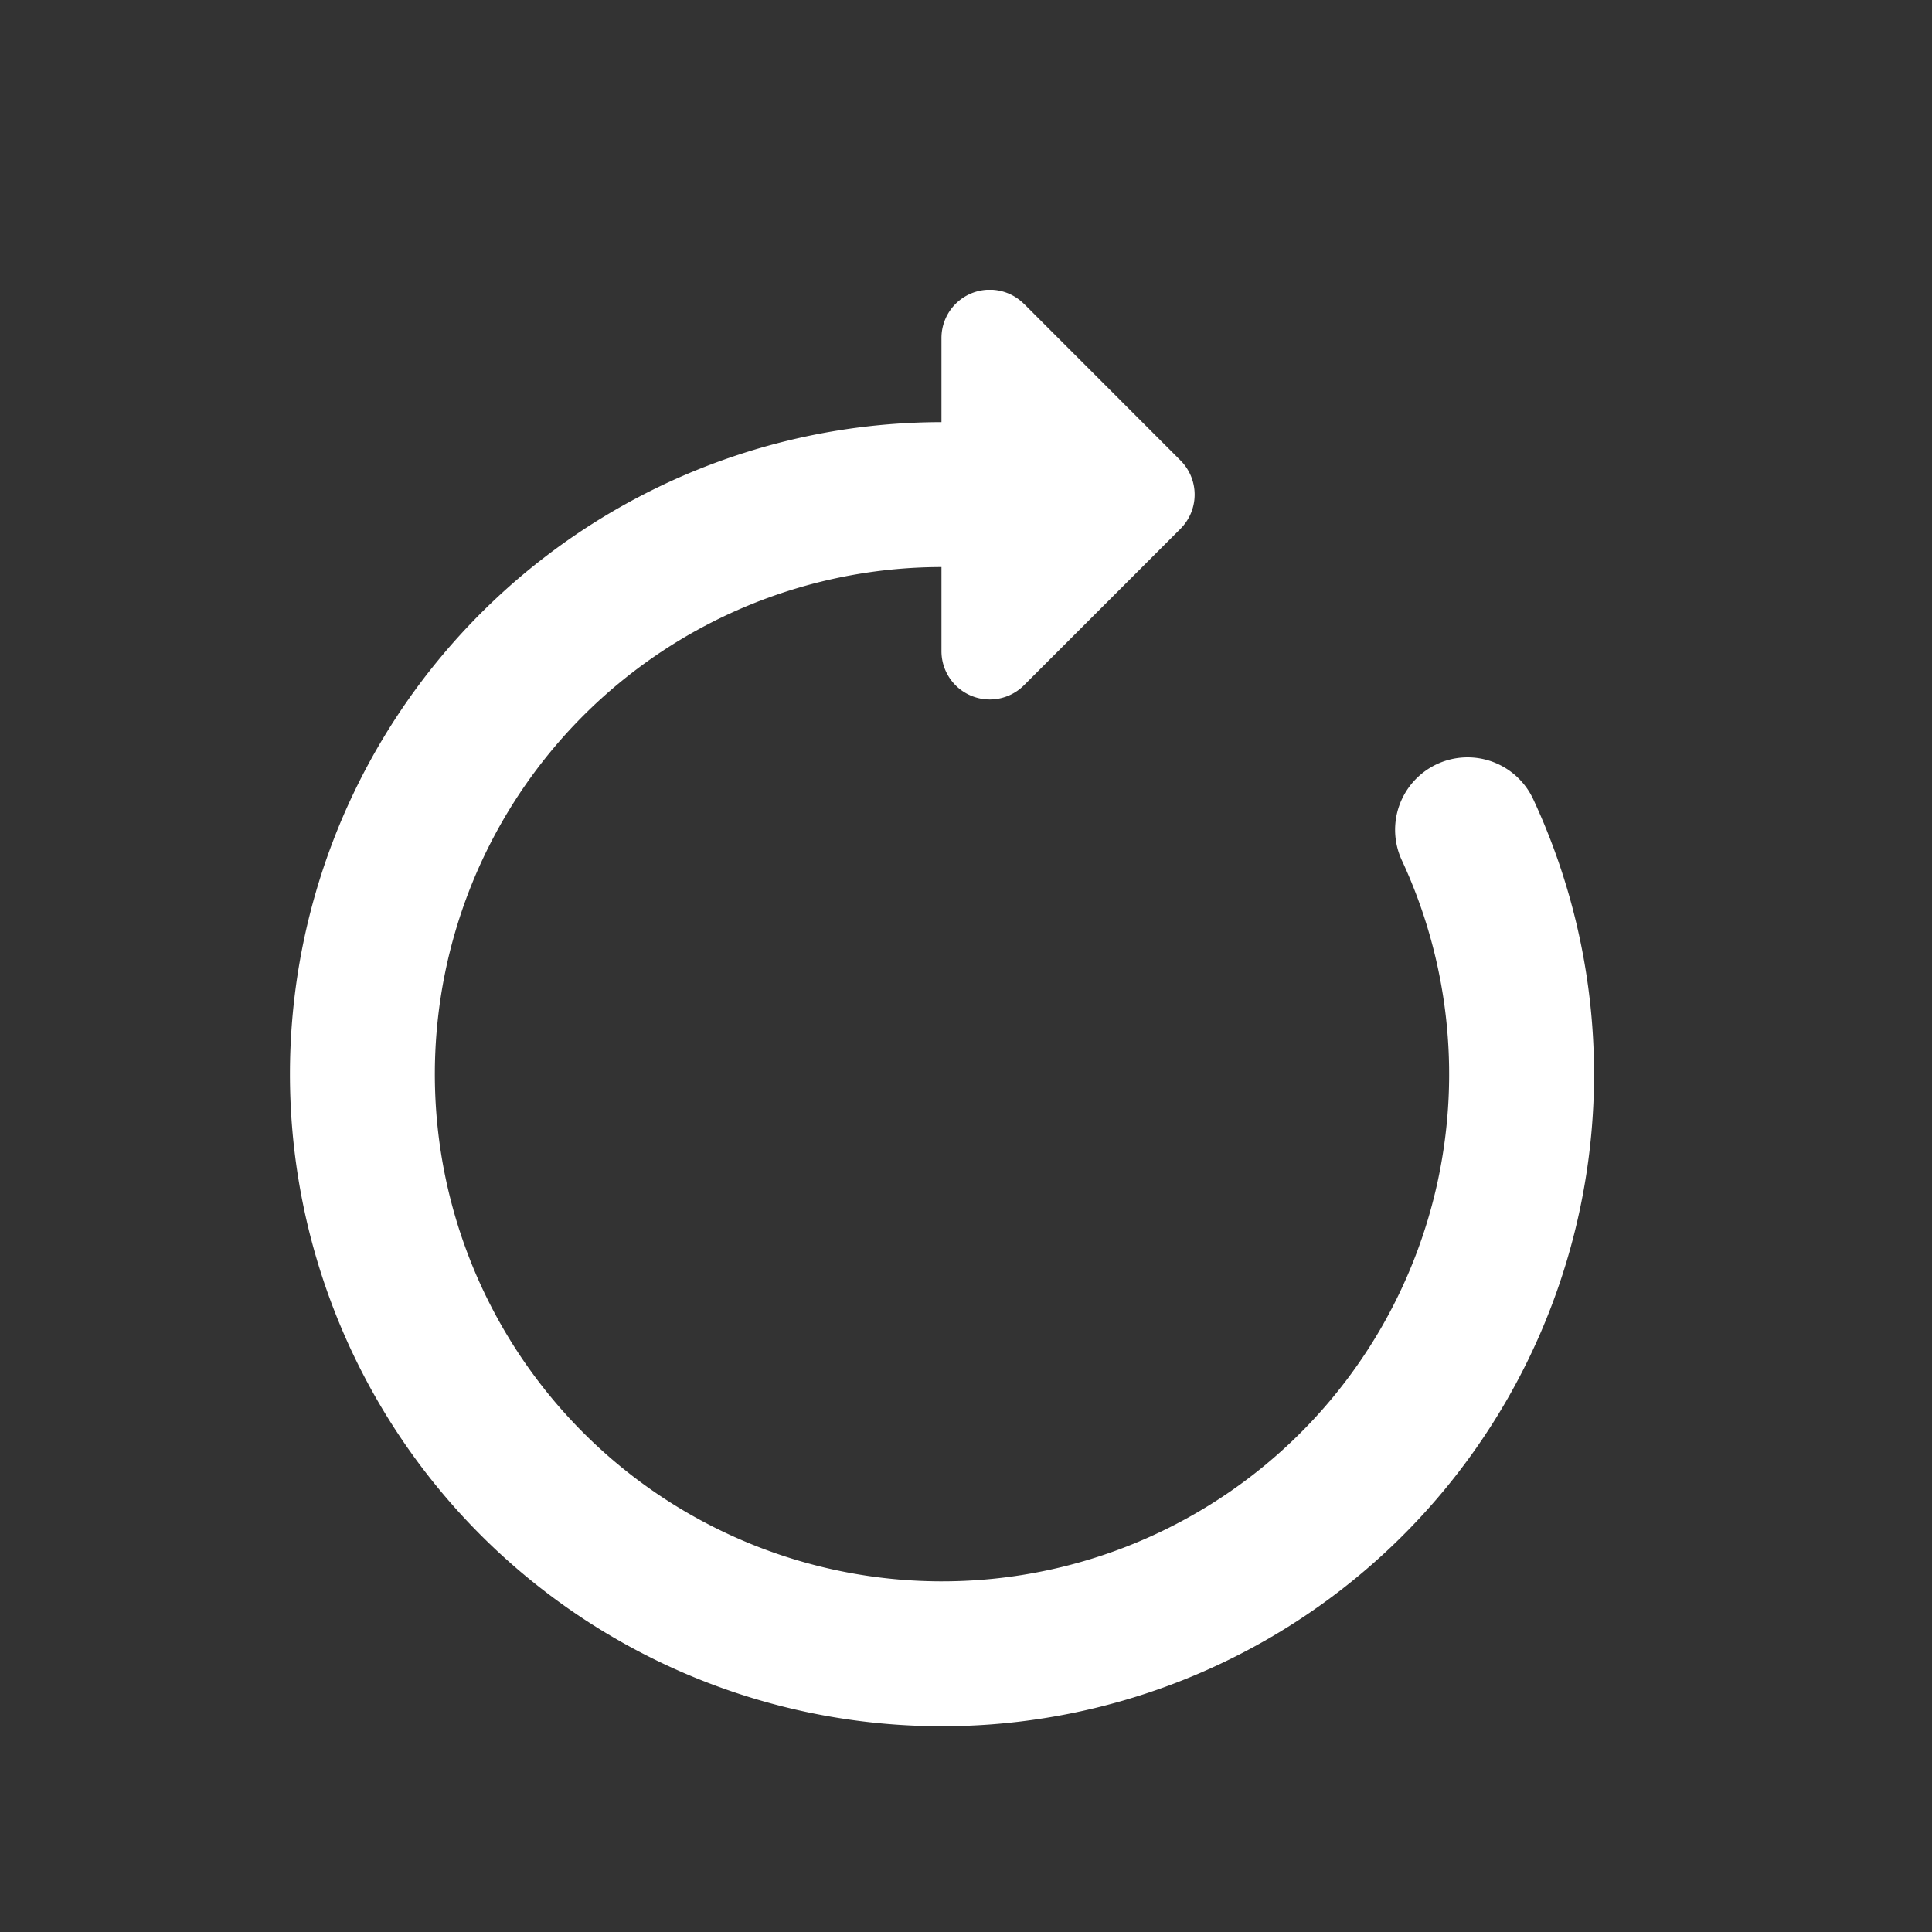 <svg xmlns="http://www.w3.org/2000/svg" xmlns:xlink="http://www.w3.org/1999/xlink" width="20" height="20" viewBox="0 0 20 20">
  <rect x="0" y="0" width="20" height="20" fill="#333333" stroke="none"/>
  <defs>
    <clipPath id="clip-path">
      <rect id="사각형_621" data-name="사각형 621" width="13.5" height="14.87" transform="translate(0 0)" fill="none"/>
    </clipPath>
  </defs>
  <g id="icon_reset_white" transform="translate(-907 -1424)">
    <rect id="사각형_622" data-name="사각형 622" width="20" height="20" transform="translate(907 1424)" fill="none"/>
    <g id="그룹_855" data-name="그룹 855" transform="translate(910 1427)">
      <g id="그룹_854" data-name="그룹 854" clip-path="url(#clip-path)">
        <path id="패스_316" data-name="패스 316" d="M6.75,2.12a6,6,0,1,0,5.442,3.47" fill="none" stroke="#fff" stroke-linecap="round" stroke-linejoin="round" stroke-width="1.5"/>
        <path id="패스_317" data-name="패스 317" d="M7.6.145l1.62,1.621a.5.5,0,0,1,0,.708L7.6,4.094a.5.5,0,0,1-.854-.352V.5A.5.5,0,0,1,7.6.146Z" fill="#fff" fill-rule="evenodd"/>
      </g>
    </g>
  </g>
</svg>
